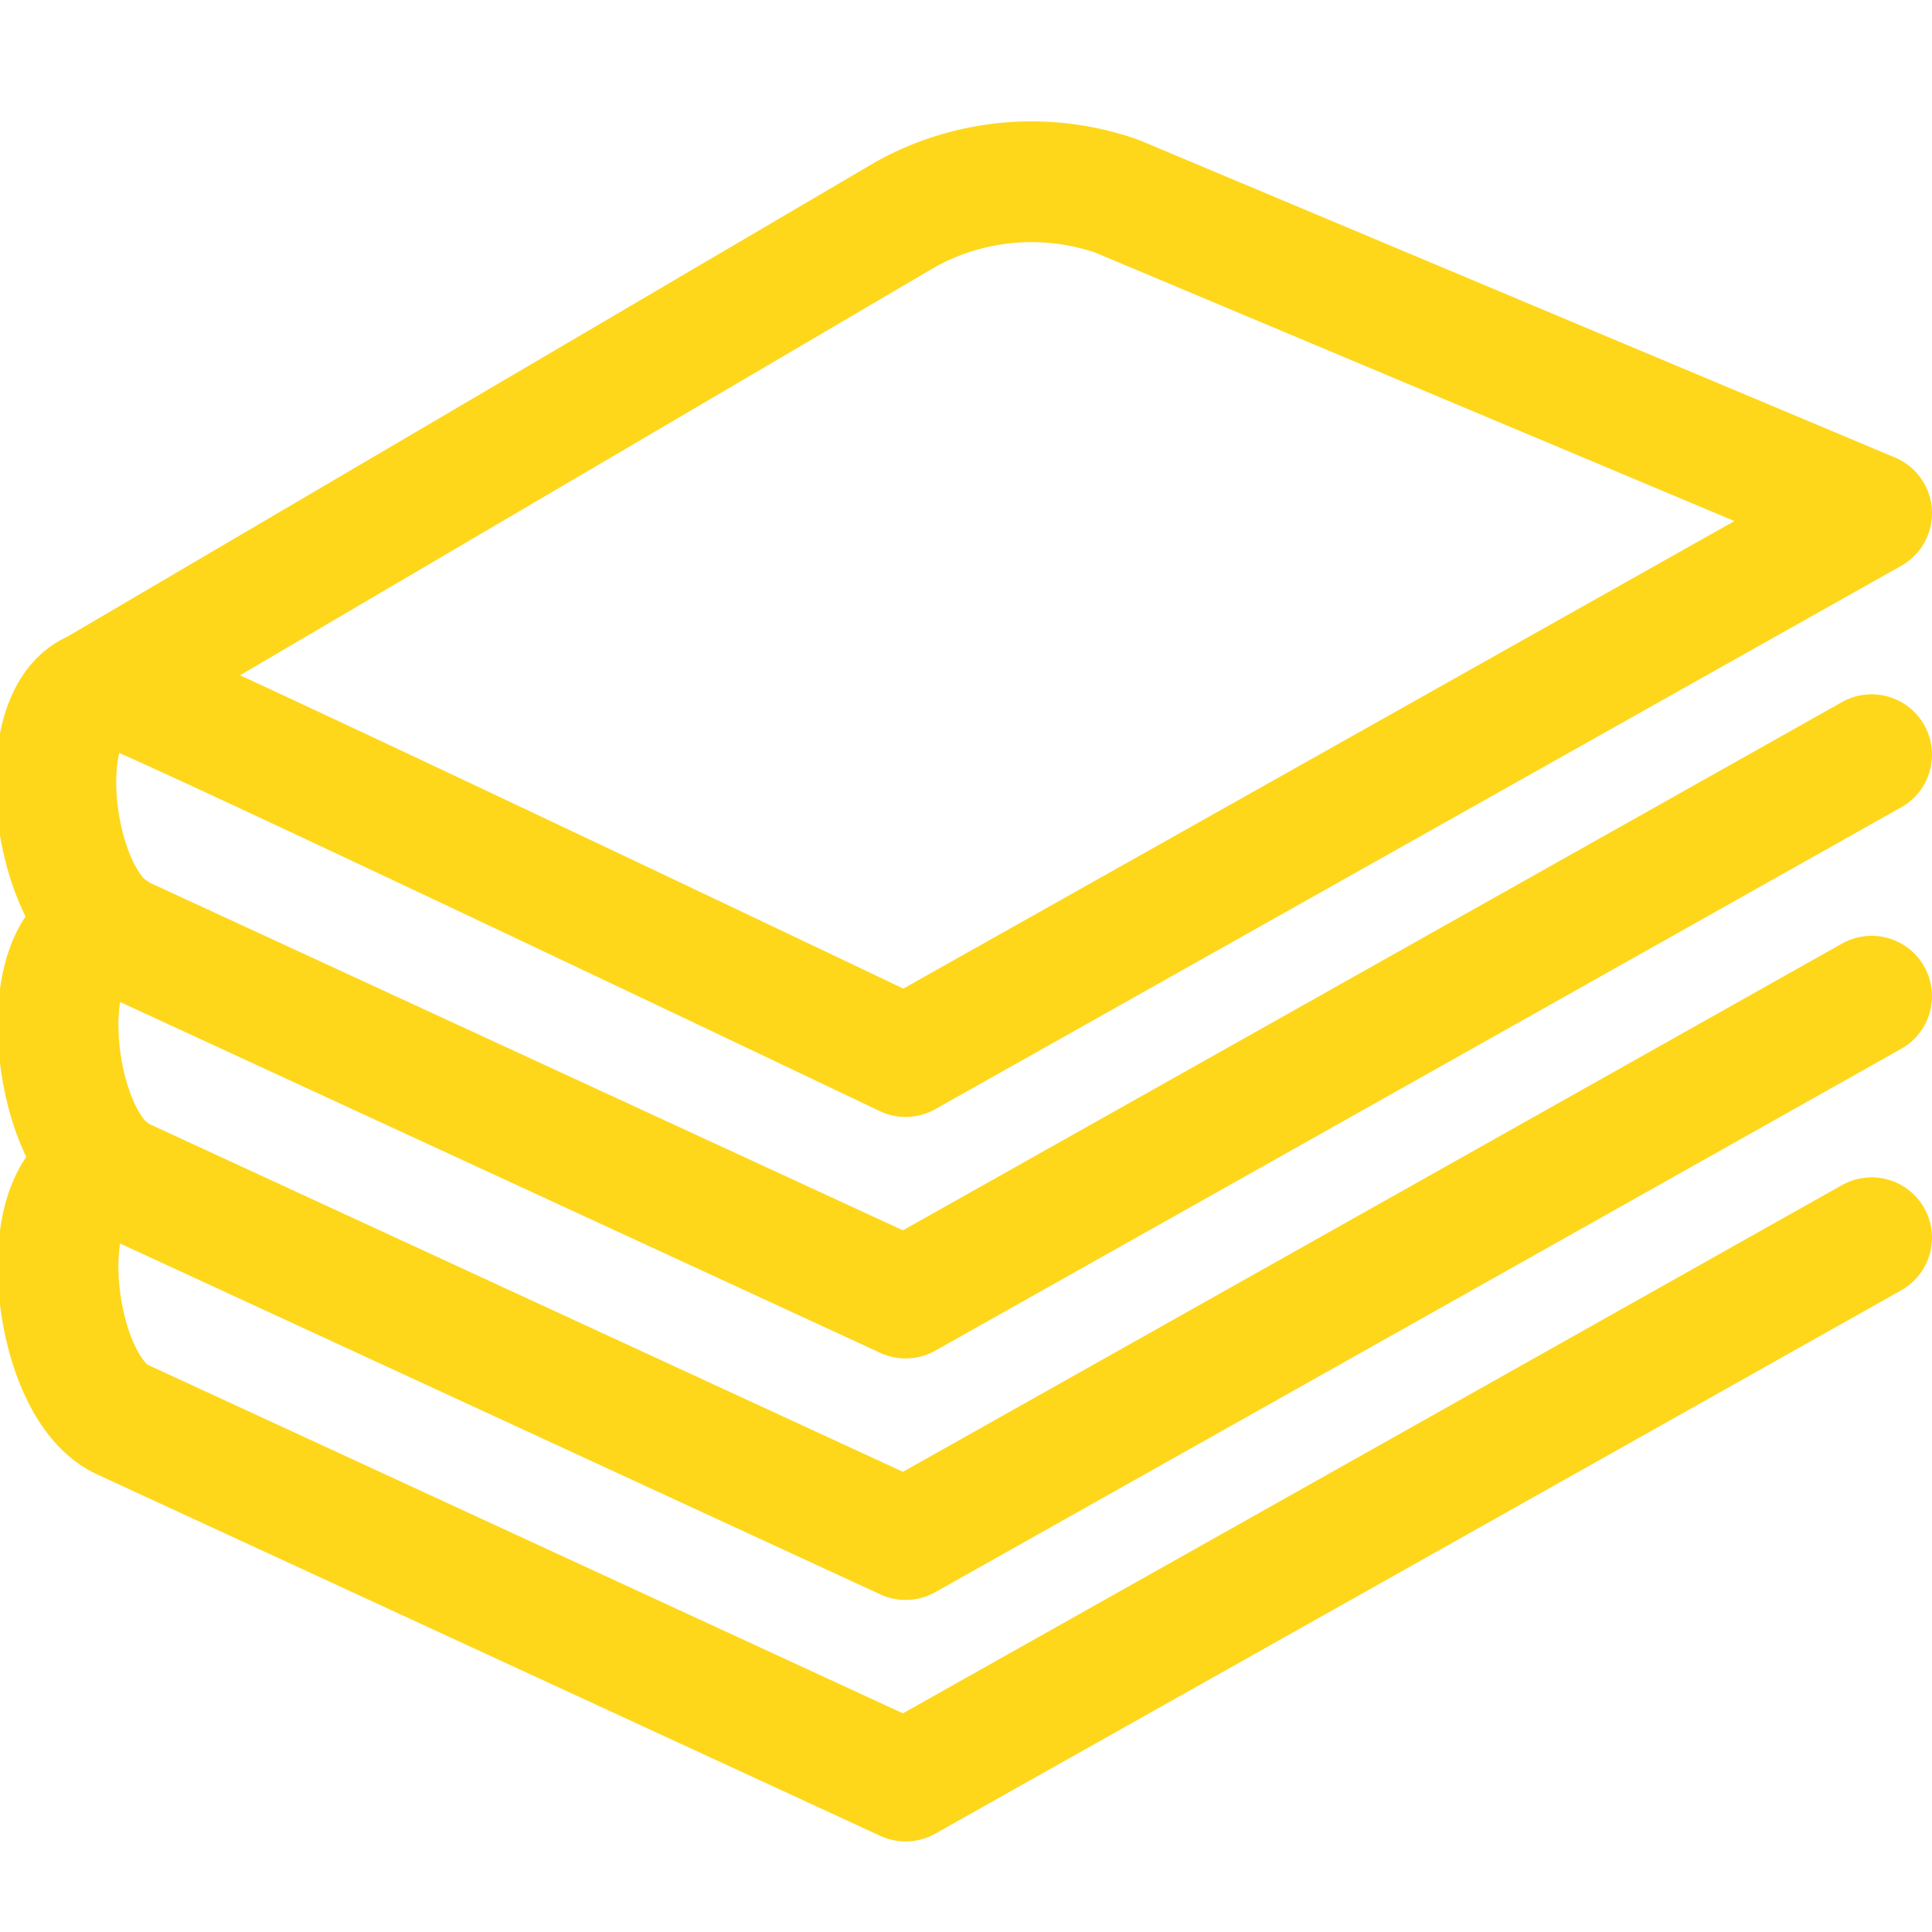 <svg xmlns="http://www.w3.org/2000/svg" viewBox="0 0 64 64" aria-labelledby="title"
aria-describedby="desc" role="img" xmlns:xlink="http://www.w3.org/1999/xlink">
  <title>Paperback Book</title>
  <desc>A line styled icon from Orion Icon Library.</desc>
  <path data-name="layer2"
  d="M3.7 30.8c-2.7 0-2.1 7 .3 8.2l26 12 32-18" fill="none" stroke="#fed71b"
  stroke-miterlimit="10" stroke-width="4" stroke-linejoin="round" stroke-linecap="round"></path>
  <path data-name="layer2" d="M3.7 38.8c-2.7 0-2.1 7 .3 8.2l26 12 32-18"
  fill="none" stroke="#fed71b" stroke-miterlimit="10" stroke-width="4" stroke-linejoin="round"
  stroke-linecap="round"></path>
  <path data-name="layer1" d="M3.1 22.9L30 7.1a8.6 8.6 0 0 1 7-.6L62 17 30 35S8.2 24.6 4.5 23s-3.2 6.7-.5 8l26 12 32-18"
  fill="none" stroke="#fed71b" stroke-miterlimit="10" stroke-width="4" stroke-linejoin="round"
  stroke-linecap="round"></path>
</svg>